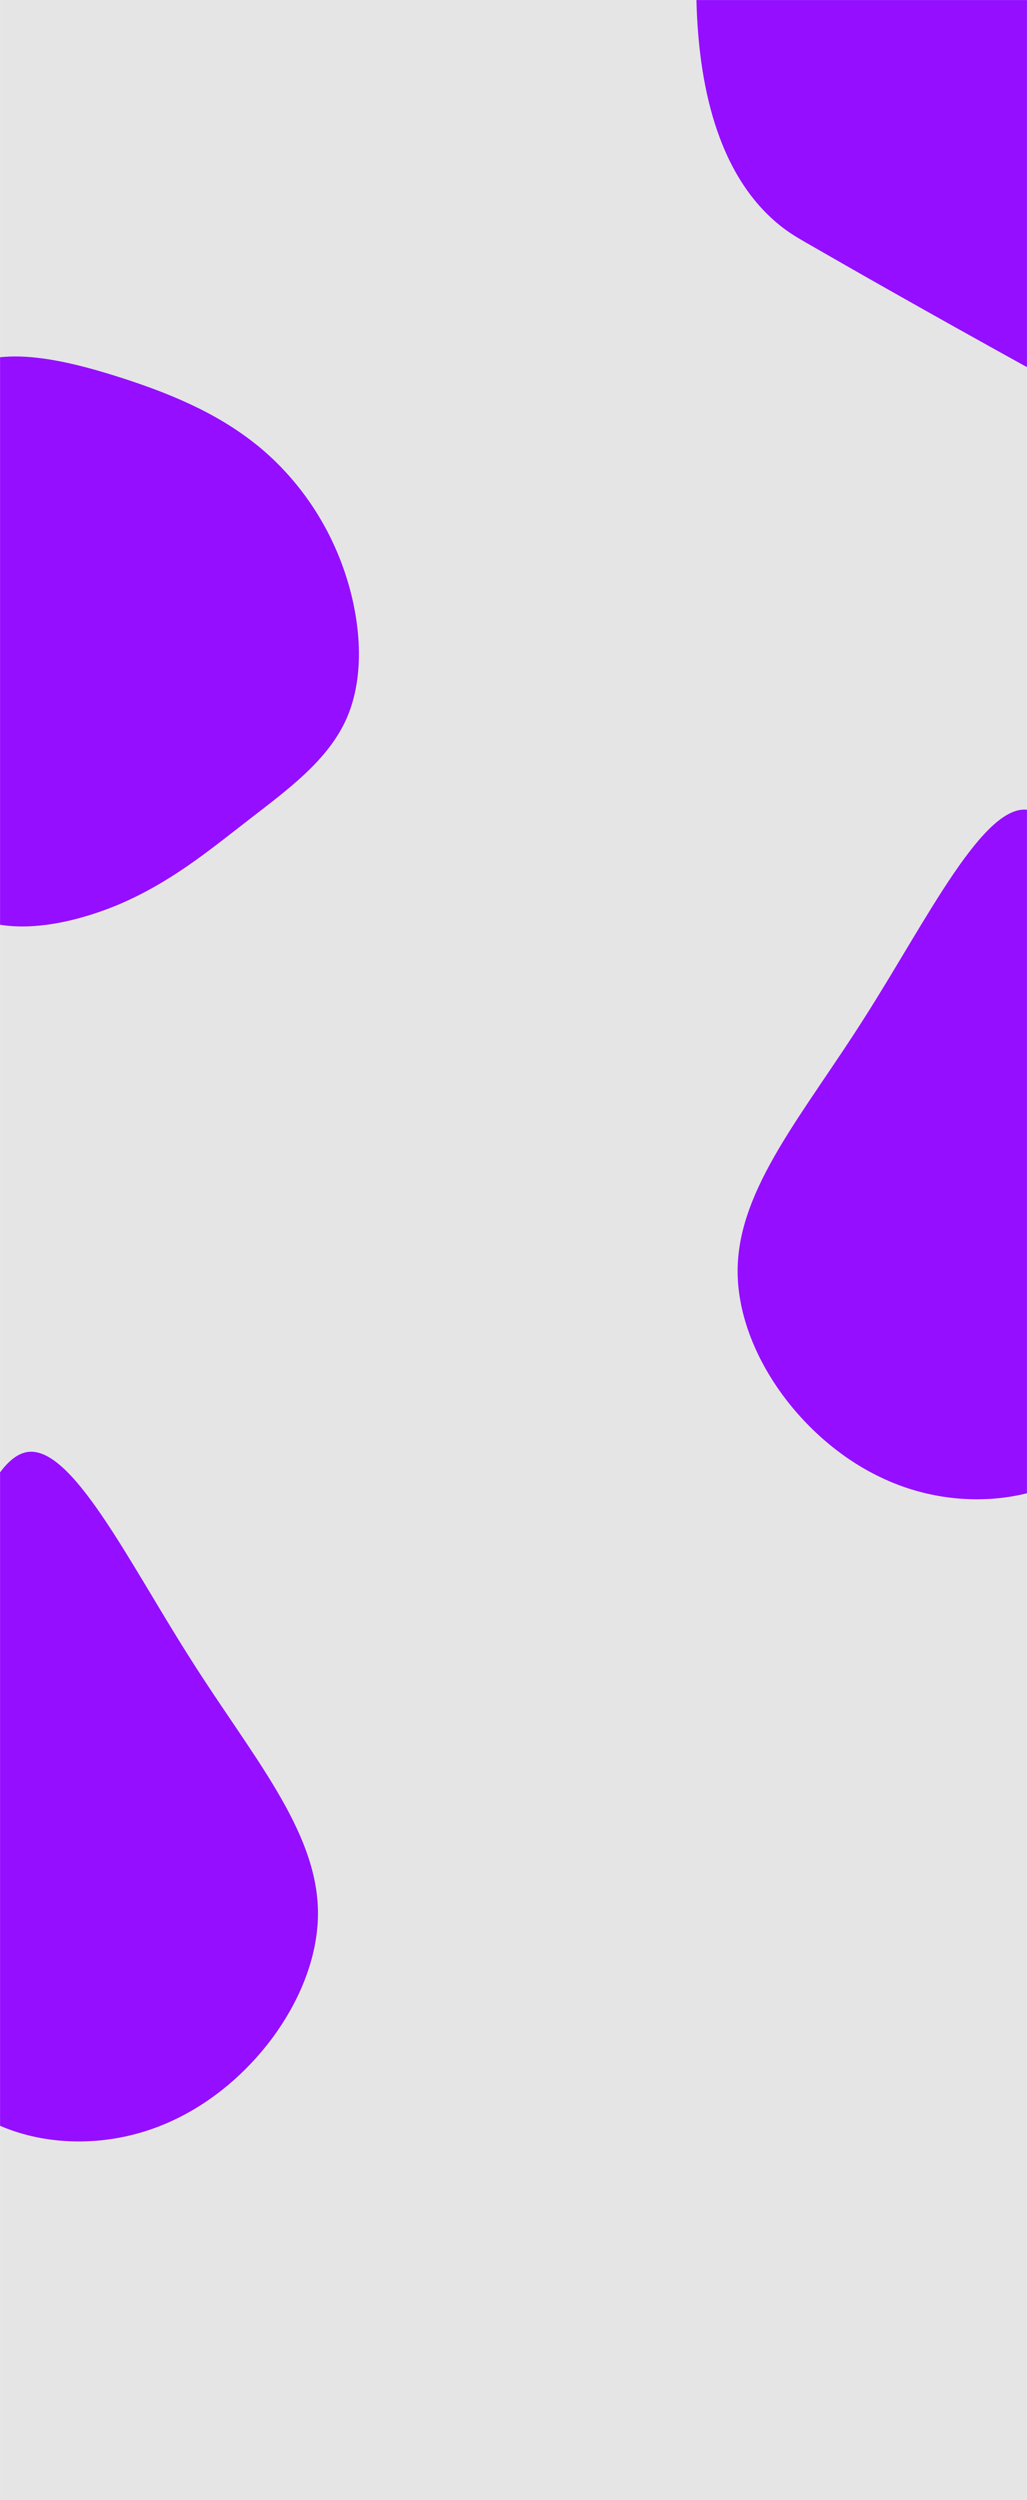 <svg width="1920" height="4671" viewBox="0 0 1920 4671" fill="none" xmlns="http://www.w3.org/2000/svg">
<mask id="mask0" mask-type="alpha" maskUnits="userSpaceOnUse" x="-1" y="0" width="1921" height="4671">
<rect x="-0.001" width="1920" height="4671" fill="#F1F1F1"/>
</mask>
<g mask="url(#mask0)">
<rect width="1920" height="4671" fill="#E5E5E5"/>
<path d="M1302 0C1305.06 127.209 1329.33 311.825 1451.65 415.86C1471.62 432.842 1487.97 442.382 1506.28 452.937C1592.84 502.835 1729.5 580.727 1920 686V0H1302Z" fill="#950EFF"/>
<path d="M488.443 838.245C558.309 897.342 612.957 976.393 644.085 1067.72C675.214 1159.06 682.823 1262.67 648.236 1341.72C613.649 1420.77 536.865 1476.03 463.54 1532.82C390.215 1589.62 318.966 1648.71 221.43 1690.16C123.894 1730.84 -0.62 1753.86 -75.328 1697.07C-150.728 1641.04 -177.014 1505.19 -182.548 1385.47C-188.774 1266.5 -173.556 1162.89 -163.871 1036.26C-153.495 909.622 -148.653 759.193 -80.17 699.329C-12.38 640.232 117.668 670.932 225.58 705.469C333.492 740.006 417.885 779.148 488.443 838.245Z" fill="#950EFF"/>
<path d="M2106.66 1956.38C2069.97 1787.05 2009.27 1531.41 1924.73 1513.59C1841.13 1496.04 1733.45 1717.35 1618.11 1898.44C1503.71 2079.81 1380.01 2219.37 1378.99 2373.29C1378.22 2526.16 1498.72 2690.75 1647.59 2760.76C1796.21 2831.81 1971.81 2805.65 2062.64 2711.32C2154.67 2616.21 2161.94 2452.93 2158.88 2329.12C2156.52 2206.63 2143.59 2124.66 2106.66 1956.38Z" fill="#950EFF"/>
<path d="M-133.198 3156.16C-96.509 2986.83 -35.813 2731.2 48.728 2713.37C132.324 2695.82 240.012 2917.13 355.354 3098.23C469.752 3279.59 593.446 3419.15 594.469 3573.07C595.244 3725.94 474.742 3890.53 325.872 3960.54C177.249 4031.6 1.652 4005.44 -89.184 3911.1C-181.211 3816 -188.477 3652.72 -185.421 3528.91C-183.061 3406.41 -170.133 3324.44 -133.198 3156.16Z" fill="#950EFF"/>
</g>
</svg>
